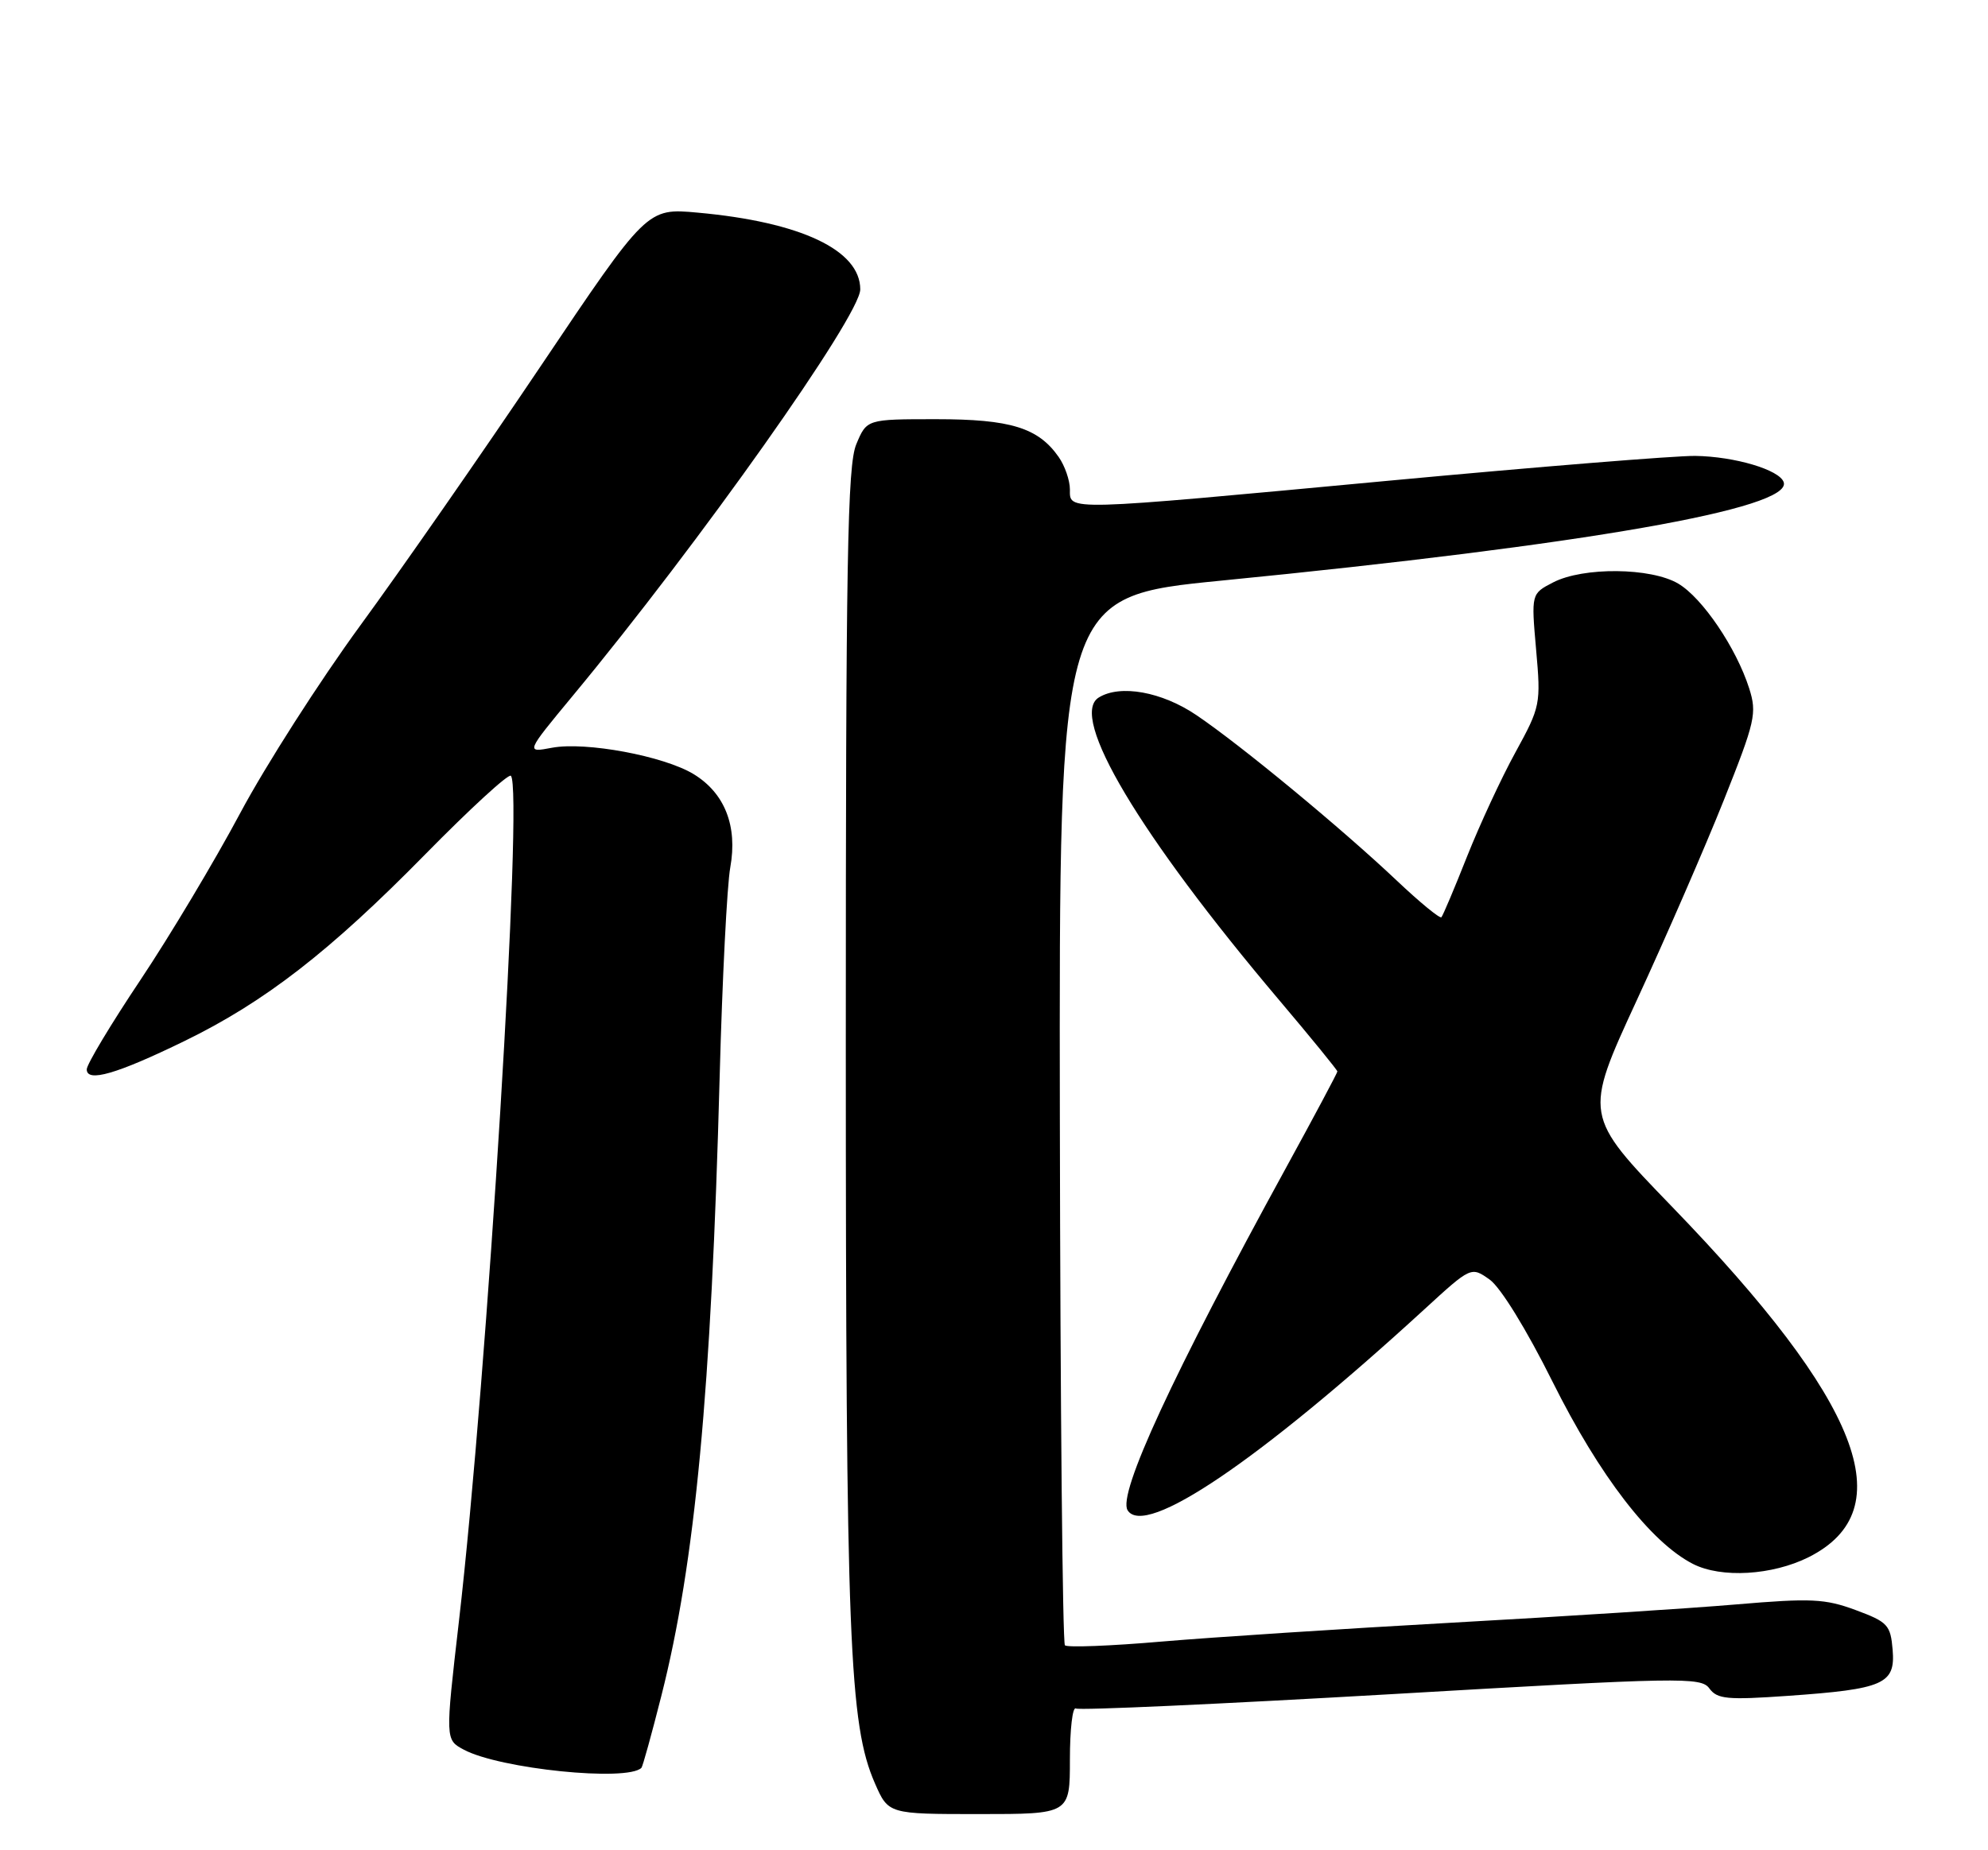 <?xml version="1.0" encoding="UTF-8" standalone="no"?>
<!DOCTYPE svg PUBLIC "-//W3C//DTD SVG 1.1//EN" "http://www.w3.org/Graphics/SVG/1.1/DTD/svg11.dtd" >
<svg xmlns="http://www.w3.org/2000/svg" xmlns:xlink="http://www.w3.org/1999/xlink" version="1.1" viewBox="0 0 275 256">
 <g >
 <path fill="currentColor"
d=" M 148.00 243.44 C 148.00 239.28 148.37 236.11 148.82 236.39 C 149.27 236.67 168.89 235.77 192.43 234.41 C 232.61 232.07 235.30 232.02 236.46 233.62 C 237.55 235.10 238.93 235.23 247.34 234.64 C 260.59 233.71 262.20 233.00 261.81 228.28 C 261.52 224.83 261.14 224.42 256.69 222.77 C 252.45 221.20 250.52 221.11 240.19 221.99 C 233.76 222.54 216.12 223.67 201.00 224.51 C 185.88 225.35 167.74 226.53 160.70 227.13 C 153.66 227.74 147.64 227.97 147.31 227.65 C 146.99 227.32 146.67 194.54 146.61 154.80 C 146.50 82.55 146.50 82.55 169.00 80.33 C 219.27 75.38 247.95 70.36 246.74 66.72 C 246.17 65.00 239.95 63.16 234.50 63.08 C 231.75 63.05 212.68 64.59 192.13 66.51 C 146.88 70.74 148.00 70.71 148.00 67.72 C 148.00 66.47 147.30 64.44 146.44 63.22 C 143.61 59.18 139.79 58.00 129.50 58.00 C 119.90 58.00 119.90 58.00 118.45 61.47 C 117.22 64.40 117.00 77.31 117.00 144.72 C 117.01 227.04 117.46 238.58 121.03 246.75 C 122.89 251.00 122.89 251.00 135.44 251.00 C 148.00 251.00 148.00 251.00 148.00 243.44 Z  M 88.73 244.60 C 88.90 244.43 90.14 239.96 91.48 234.66 C 96.16 216.23 98.39 192.55 99.55 149.00 C 99.91 135.53 100.57 122.48 101.02 120.01 C 102.05 114.30 100.26 109.74 95.95 107.11 C 91.82 104.60 81.01 102.59 76.36 103.46 C 72.71 104.15 72.71 104.15 79.19 96.32 C 96.75 75.14 119.00 43.68 119.00 40.04 C 119.00 34.60 110.76 30.71 96.50 29.42 C 89.50 28.78 89.50 28.78 74.78 50.68 C 66.68 62.73 55.46 78.86 49.84 86.54 C 44.23 94.22 36.75 105.90 33.23 112.50 C 29.71 119.10 23.50 129.49 19.42 135.60 C 15.34 141.70 12.00 147.27 12.00 147.96 C 12.00 149.81 16.16 148.60 25.50 144.05 C 36.61 138.64 45.61 131.66 58.79 118.24 C 65.00 111.92 70.34 107.01 70.67 107.34 C 72.41 109.07 67.42 190.27 63.48 224.35 C 61.59 240.72 61.59 240.71 64.16 242.09 C 69.14 244.75 86.78 246.55 88.73 244.60 Z  M 250.20 215.45 C 263.23 208.89 257.40 193.95 231.28 166.95 C 219.07 154.32 219.07 154.32 226.41 138.41 C 230.45 129.66 235.87 117.20 238.45 110.73 C 242.81 99.78 243.06 98.69 241.96 95.23 C 240.18 89.65 235.49 82.72 232.15 80.75 C 228.38 78.52 219.01 78.43 214.85 80.58 C 211.81 82.15 211.81 82.15 212.49 89.88 C 213.16 97.42 213.09 97.77 209.65 104.06 C 207.70 107.60 204.69 114.10 202.94 118.50 C 201.20 122.90 199.60 126.68 199.39 126.91 C 199.18 127.13 196.42 124.87 193.26 121.88 C 185.56 114.60 171.67 103.12 165.52 98.96 C 160.73 95.71 154.96 94.67 151.99 96.51 C 147.82 99.08 157.59 115.48 176.90 138.32 C 181.36 143.59 185.00 148.06 185.00 148.25 C 185.00 148.44 181.81 154.43 177.91 161.55 C 162.23 190.18 154.58 206.71 155.98 208.96 C 158.36 212.82 174.17 202.11 197.00 181.19 C 203.50 175.23 203.50 175.23 206.07 177.05 C 207.58 178.13 211.16 183.94 214.77 191.19 C 221.26 204.21 228.33 213.39 234.19 216.39 C 238.11 218.39 245.17 217.97 250.20 215.45 Z "/>
</g>
</svg>